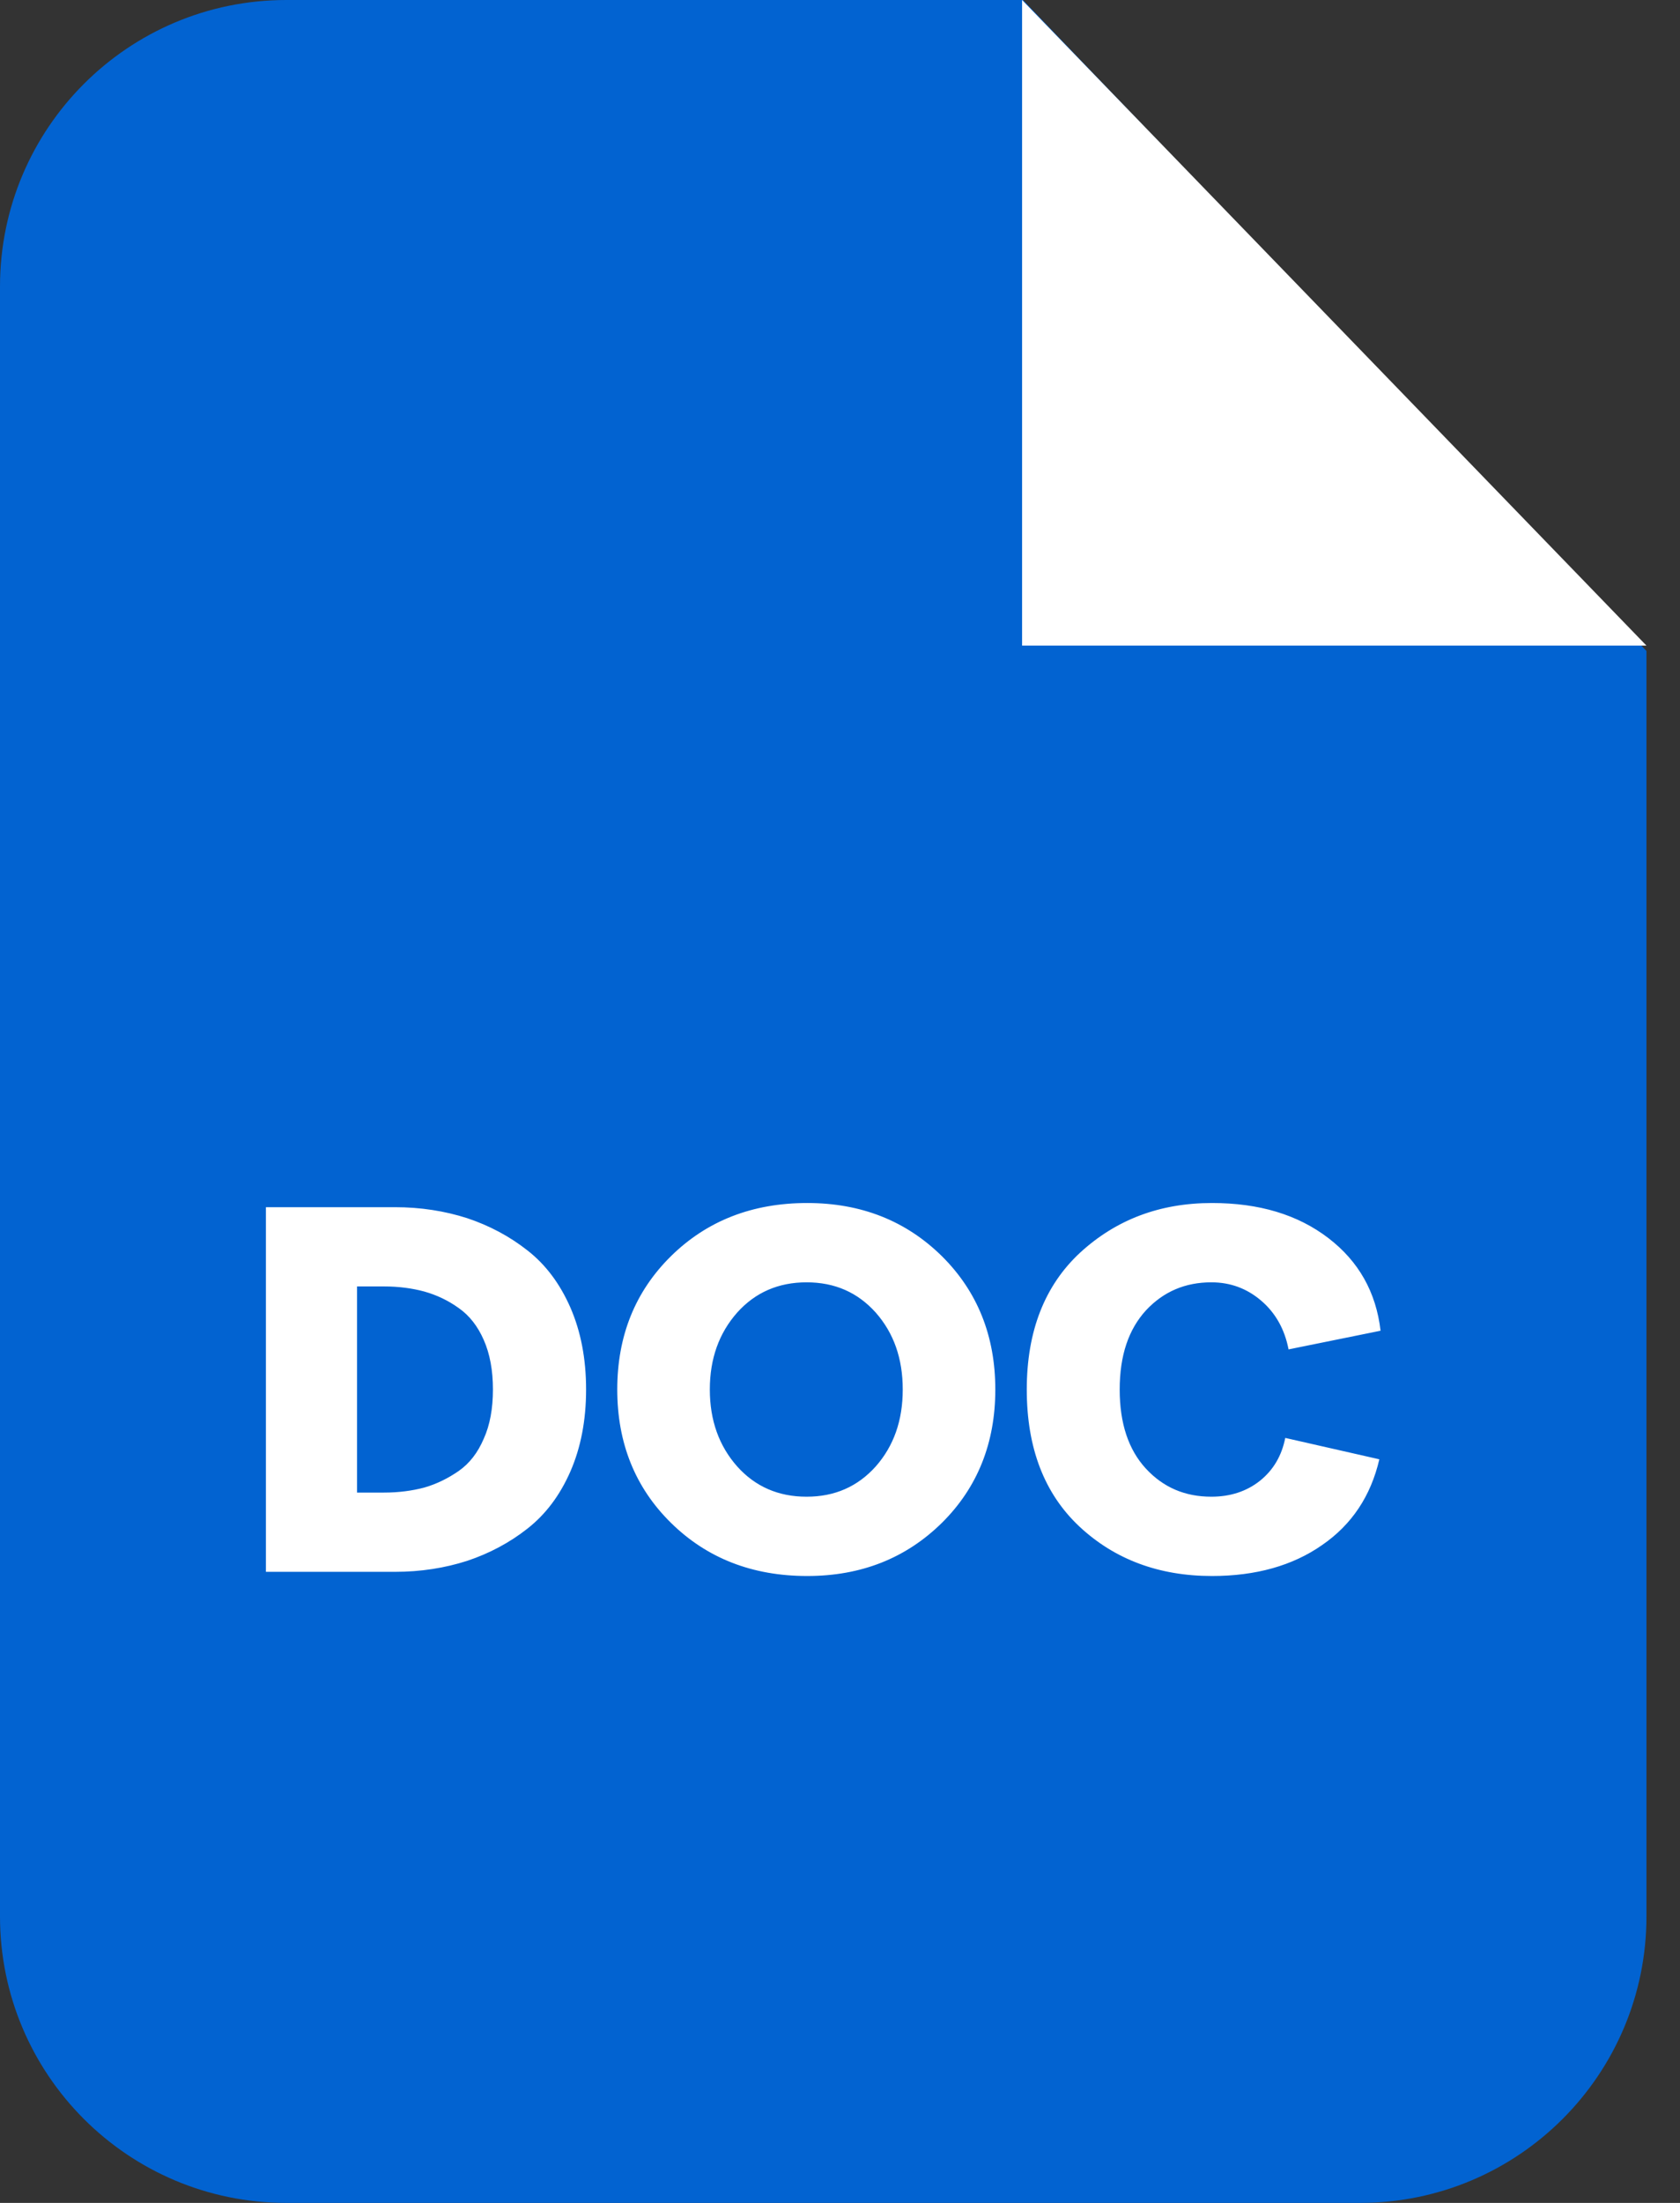 <svg width="29" height="38" viewBox="0 0 29 38" fill="none" xmlns="http://www.w3.org/2000/svg">
<rect x="0" y="0" width="29" height="38" fill="#333333" stroke="none"/>
<path d="M4.943 0H17.658L28.421 11.229V33.057C28.421 35.787 26.208 38 23.477 38H4.943C2.213 38 0 35.787 0 33.057V4.943C0 2.213 2.213 0 4.943 0Z" fill="#0263D1"/>
<path fill-rule="evenodd" clip-rule="evenodd" d="M17.643 0V11.137H28.421L17.643 0Z" fill="white"/>
<path d="M4.59 27.114V20.824H6.818C7.264 20.824 7.679 20.89 8.063 21.013C8.447 21.141 8.796 21.326 9.108 21.572C9.421 21.817 9.666 22.145 9.846 22.555C10.025 22.965 10.117 23.436 10.117 23.969C10.117 24.502 10.025 24.973 9.846 25.383C9.666 25.793 9.421 26.12 9.108 26.366C8.796 26.612 8.447 26.797 8.063 26.925C7.679 27.048 7.264 27.114 6.818 27.114H4.59ZM6.163 25.747H6.629C6.88 25.747 7.115 25.716 7.325 25.66C7.54 25.598 7.735 25.501 7.92 25.373C8.104 25.244 8.247 25.06 8.35 24.819C8.457 24.584 8.509 24.297 8.509 23.969C8.509 23.641 8.457 23.354 8.35 23.113C8.247 22.878 8.104 22.694 7.92 22.565C7.735 22.432 7.54 22.34 7.325 22.279C7.115 22.222 6.88 22.191 6.629 22.191H6.163V25.747ZM13.934 27.186C12.986 27.186 12.202 26.879 11.582 26.269C10.963 25.66 10.655 24.891 10.655 23.969C10.655 23.047 10.963 22.279 11.582 21.669C12.202 21.059 12.986 20.752 13.934 20.752C14.866 20.752 15.639 21.059 16.259 21.669C16.874 22.279 17.181 23.047 17.181 23.969C17.181 24.891 16.874 25.66 16.259 26.269C15.639 26.879 14.866 27.186 13.934 27.186ZM12.725 25.296C13.037 25.644 13.437 25.818 13.923 25.818C14.41 25.818 14.804 25.644 15.117 25.296C15.429 24.942 15.583 24.502 15.583 23.969C15.583 23.436 15.429 22.996 15.117 22.642C14.805 22.294 14.41 22.12 13.923 22.12C13.437 22.12 13.037 22.294 12.725 22.642C12.412 22.996 12.253 23.436 12.253 23.969C12.253 24.502 12.412 24.942 12.725 25.296ZM20.921 27.186C20.004 27.186 19.241 26.899 18.636 26.336C18.027 25.767 17.724 24.978 17.724 23.969C17.724 22.965 18.032 22.176 18.646 21.607C19.266 21.039 20.019 20.752 20.921 20.752C21.735 20.752 22.401 20.952 22.929 21.356C23.452 21.756 23.754 22.289 23.831 22.955L22.243 23.277C22.176 22.929 22.017 22.647 21.771 22.437C21.526 22.227 21.239 22.12 20.911 22.12C20.46 22.12 20.086 22.279 19.784 22.601C19.482 22.929 19.328 23.38 19.328 23.969C19.328 24.558 19.482 25.009 19.779 25.332C20.081 25.659 20.455 25.818 20.911 25.818C21.238 25.818 21.52 25.726 21.751 25.542C21.981 25.357 22.125 25.111 22.186 24.804L23.81 25.173C23.662 25.808 23.334 26.3 22.821 26.653C22.314 27.007 21.679 27.186 20.921 27.186Z" fill="white"/>
</svg>
